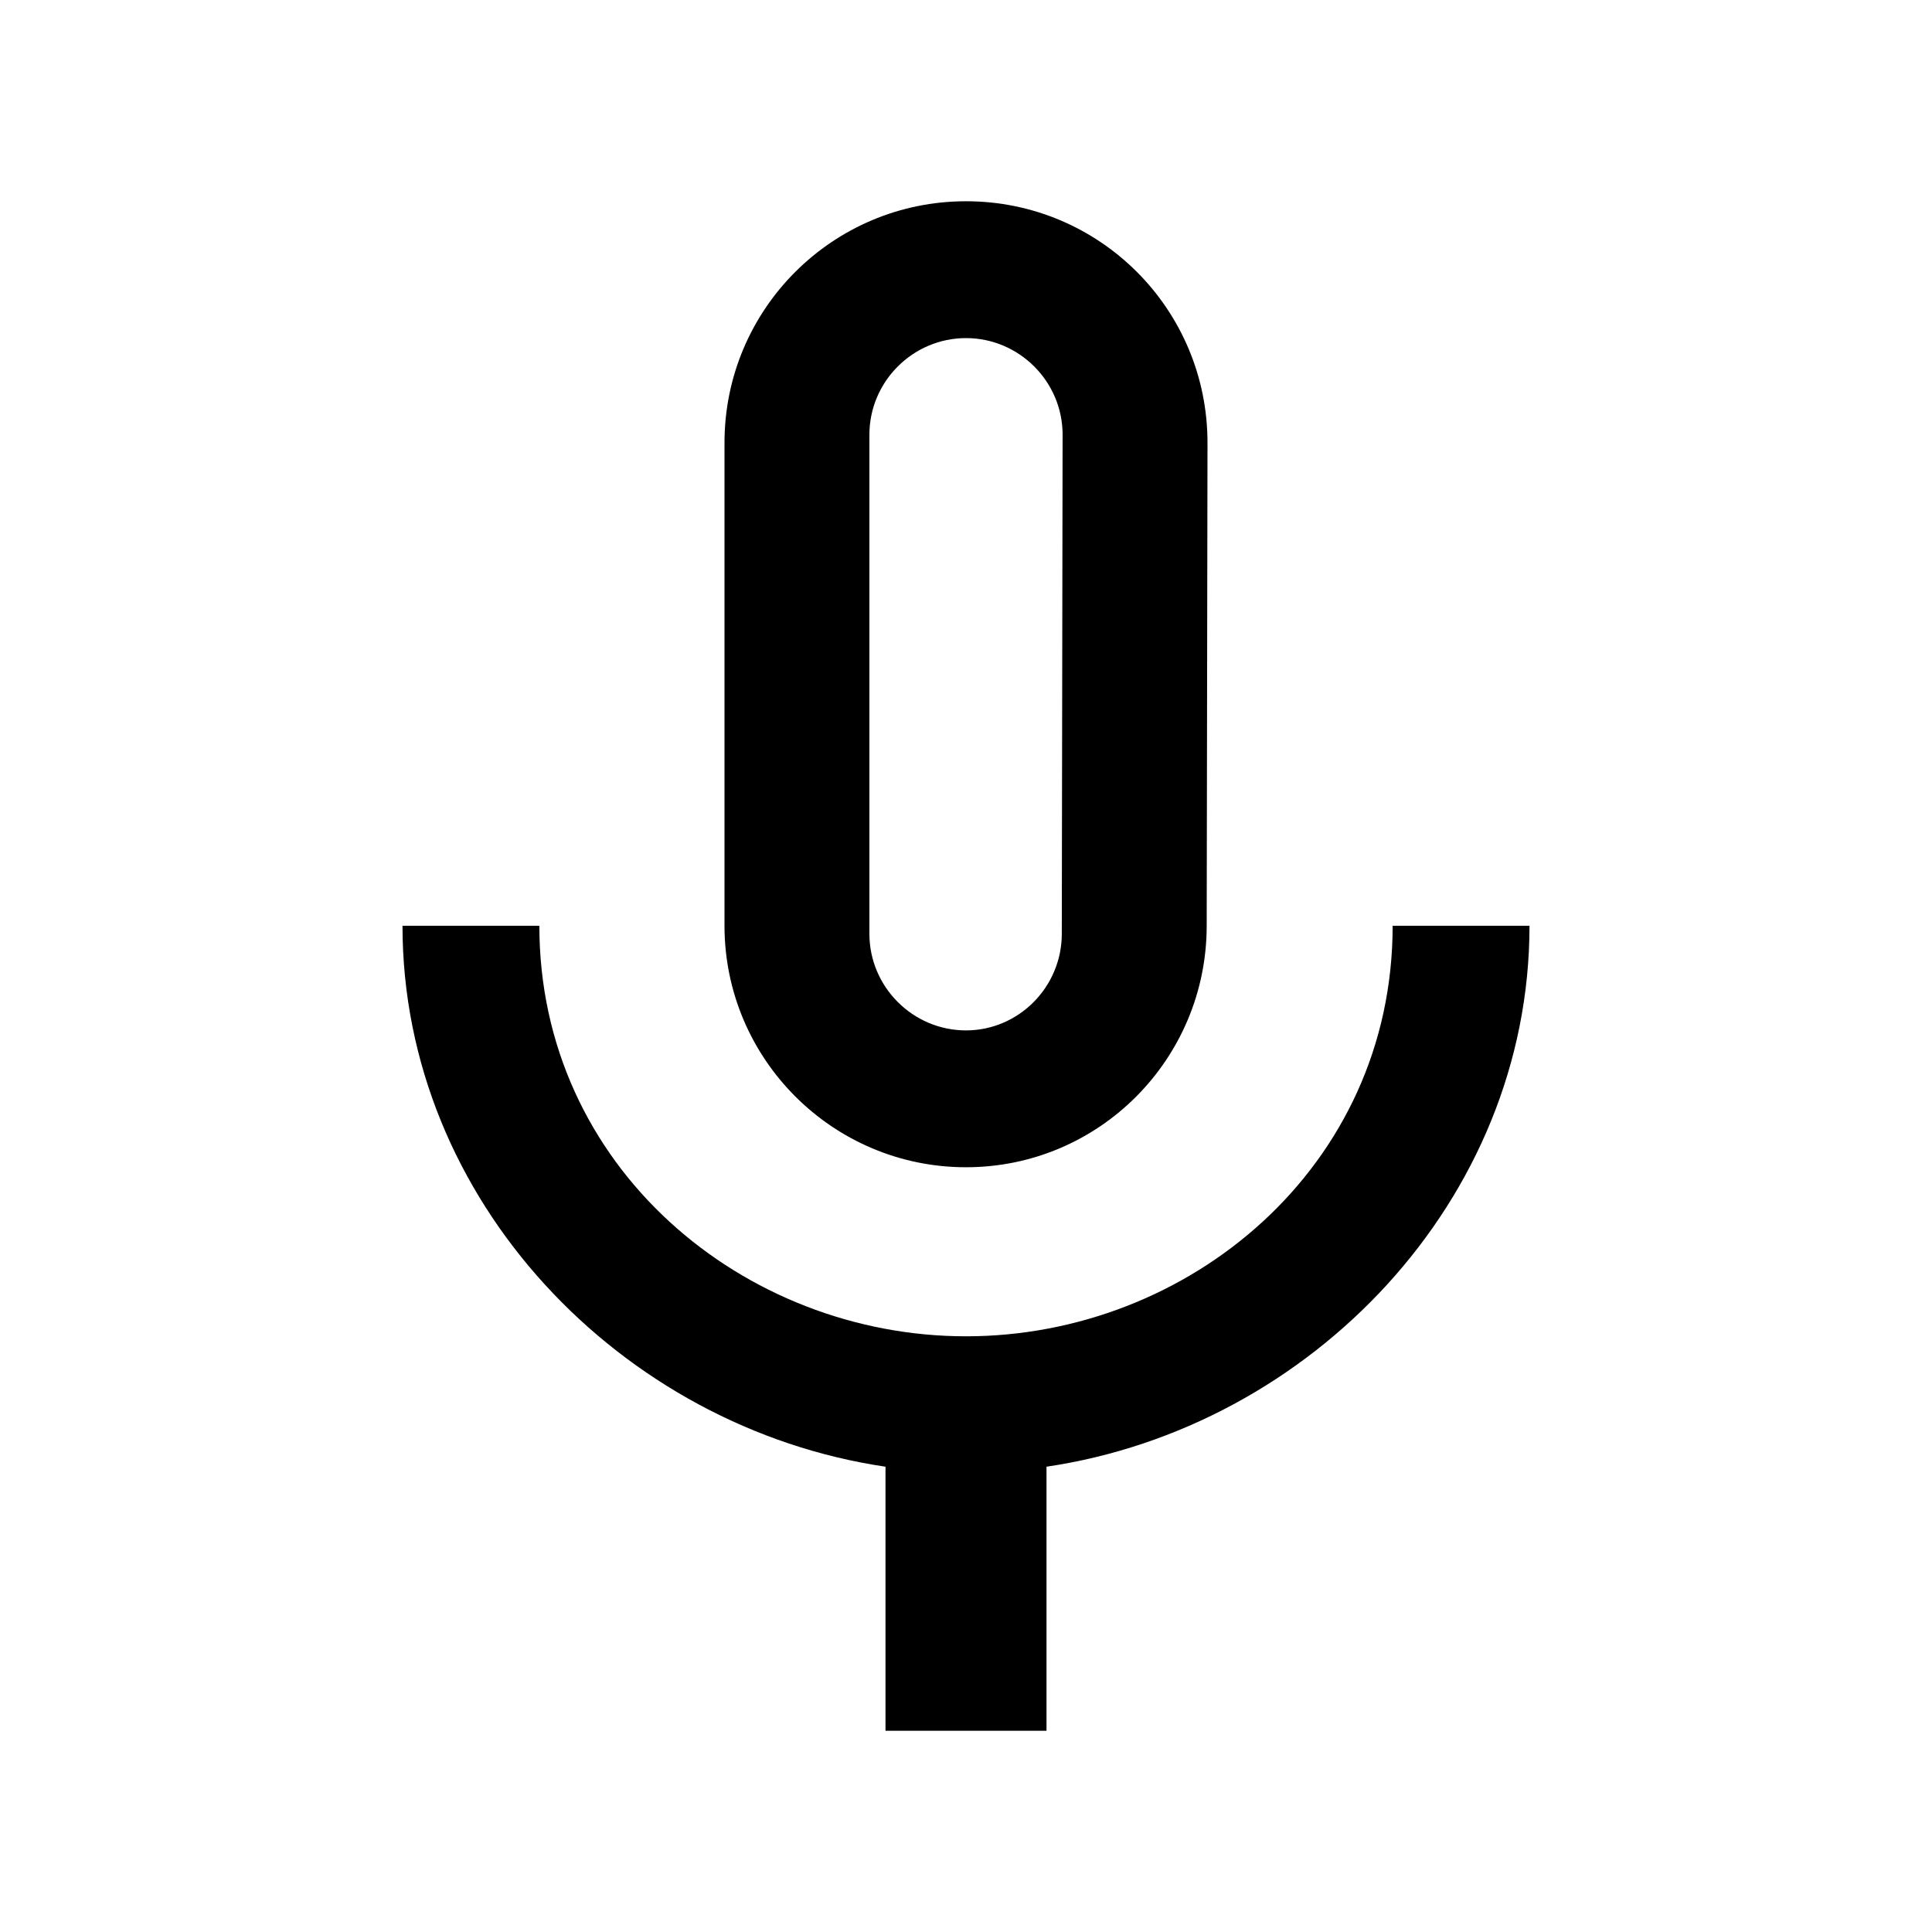 <svg xmlns="http://www.w3.org/2000/svg" width="48" height="48" viewBox="0 0 48 48">
  <path d="M24 29c-3.31 0-6-2.69-6-6V11c0-3.32 2.69-6 6-6 3.32 0 6 2.68 6 6l-.02 12c0 3.31-2.67 6-5.98 6zm-2.4-18.2v12.4c0 1.32 1.08 2.4 2.4 2.4 1.31 0 2.38-1.08 2.38-2.4l.02-12.4c0-1.32-1.08-2.4-2.4-2.4-1.32 0-2.4 1.08-2.4 2.4zm13 12.2c0 6-5.07 10.2-10.6 10.2-5.52 0-10.6-4.2-10.6-10.2H10c0 6.83 5.44 12.47 12 13.44V43h4v-6.56c6.56-.97 12-6.61 12-13.44h-3.4z"/>
</svg>
